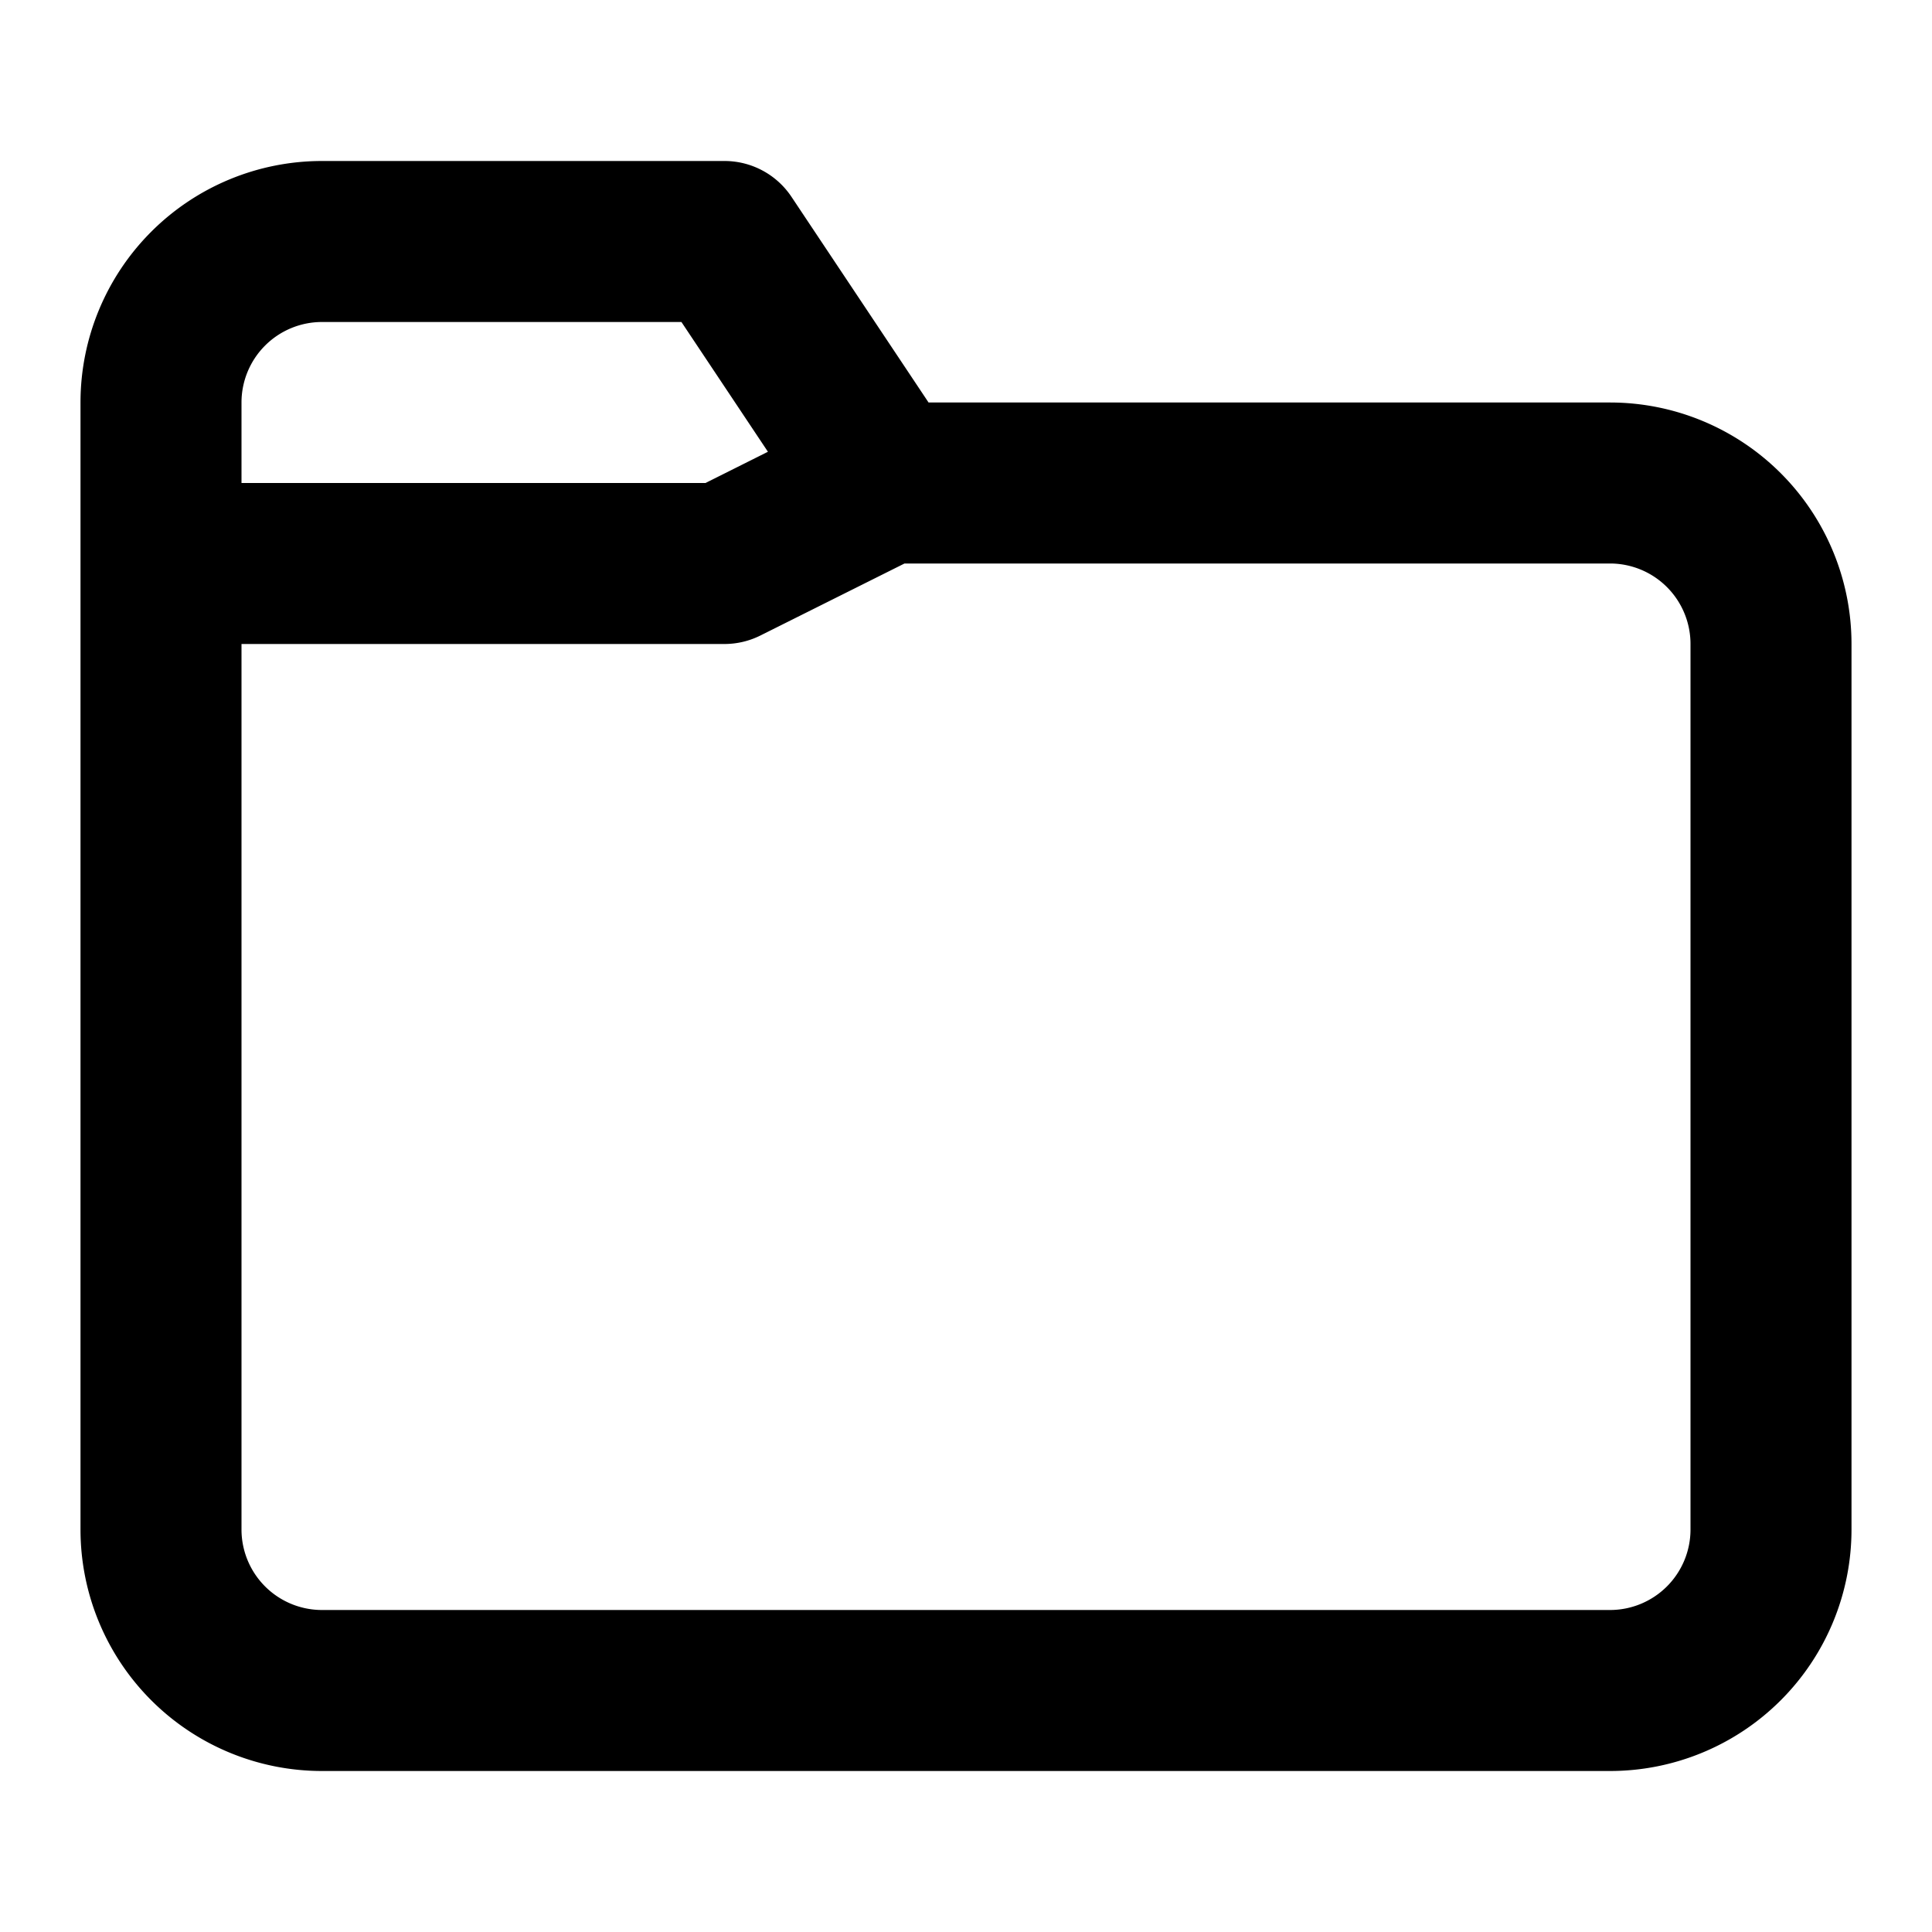 <svg width="48" height="48" viewBox="0 0 48 48" fill="none" xmlns="http://www.w3.org/2000/svg"><path fill-rule="evenodd" clip-rule="evenodd" d="M8 8a2 2 0 00-2 2v2h11.528l1.551-.776L16.93 8H8zm14.472 6l-3.578 1.788A2 2 0 0118 16H6v22a2 2 0 002 2h32a2 2 0 002-2V16a2 2 0 00-2-2H22.472zm.598-4l-3.406-5.11A2 2 0 0018 4H8a6 6 0 00-6 6v28a6 6 0 006 6h32a6 6 0 006-6V16a6 6 0 00-6-6H23.07z" fill="currentColor"/></svg>